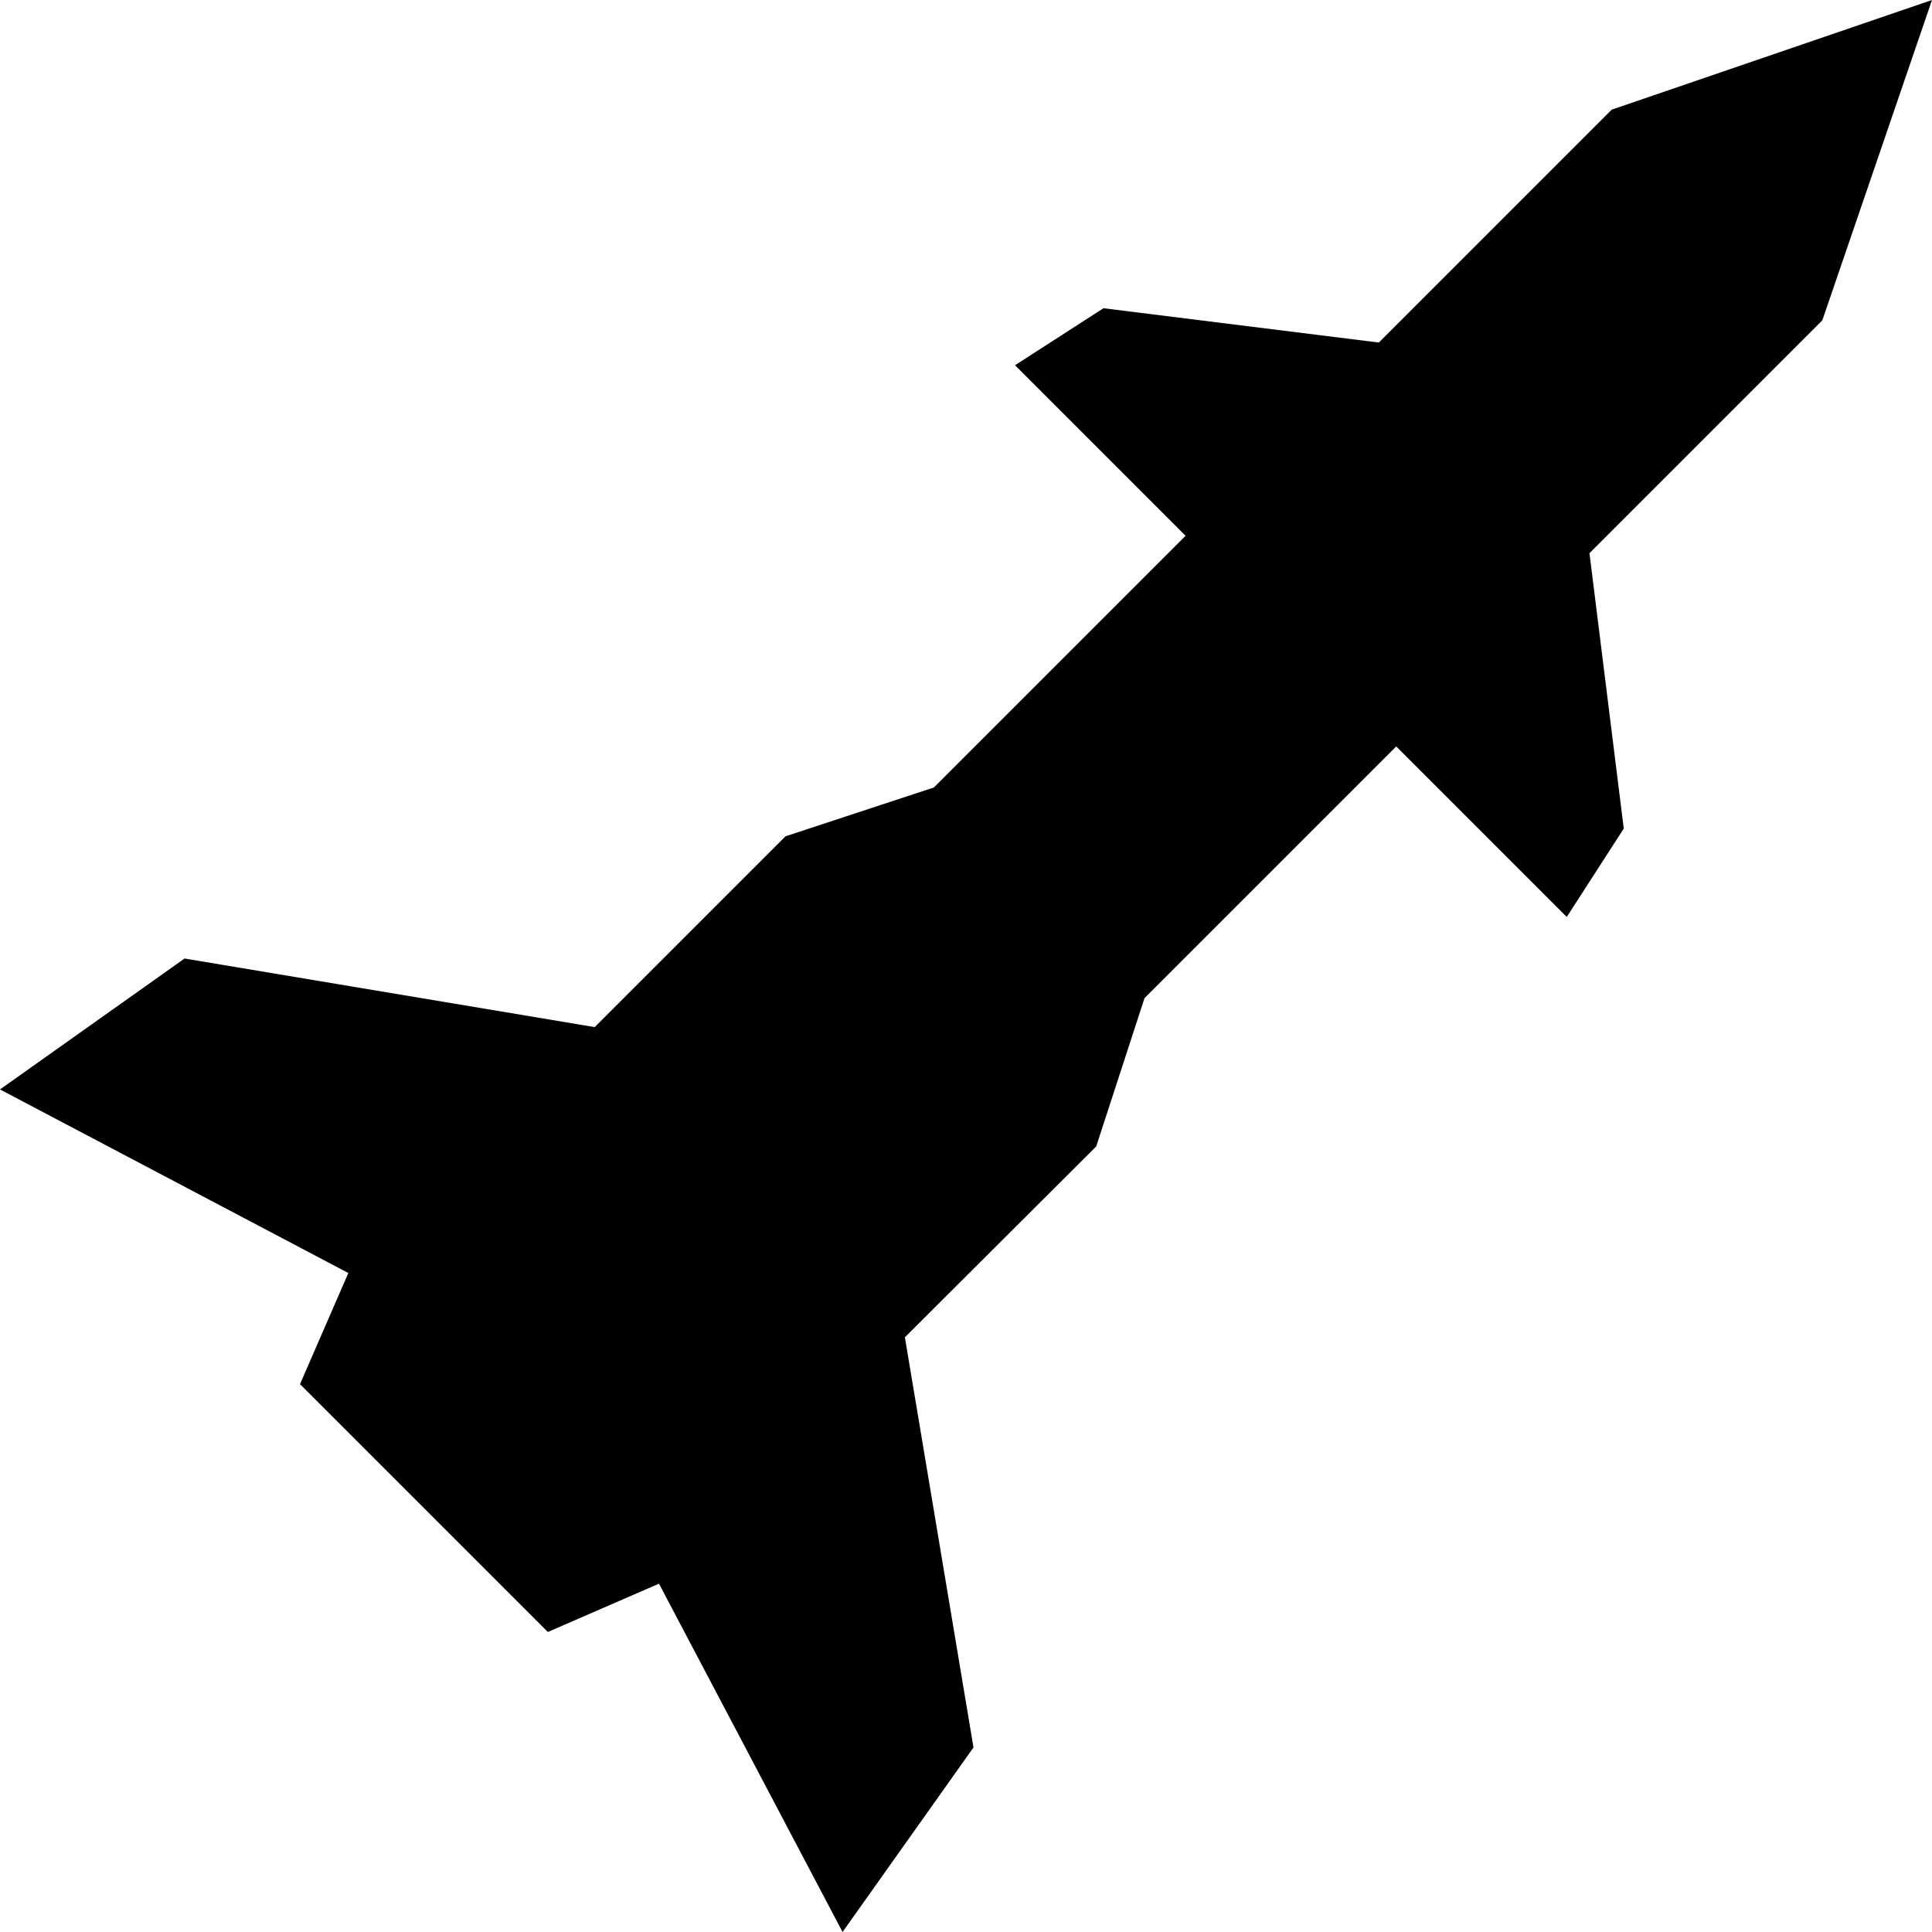 <svg xmlns="http://www.w3.org/2000/svg" viewBox="0 0 39.99 39.99"><title>missiles</title><polygon points="20.15 36.17 18.73 27.68 22.69 23.73 23.69 20.66 28.9 15.45 32.43 18.98 33.61 17.15 32.9 11.45 37.72 6.63 39.99 0 33.36 2.27 28.54 7.09 22.84 6.38 21.01 7.56 24.54 11.09 19.33 16.3 16.26 17.31 12.31 21.26 3.82 19.84 0 22.55 7.21 26.35 6.21 28.65 11.34 33.78 13.64 32.78 17.44 39.99 20.15 36.17"></polygon></svg>